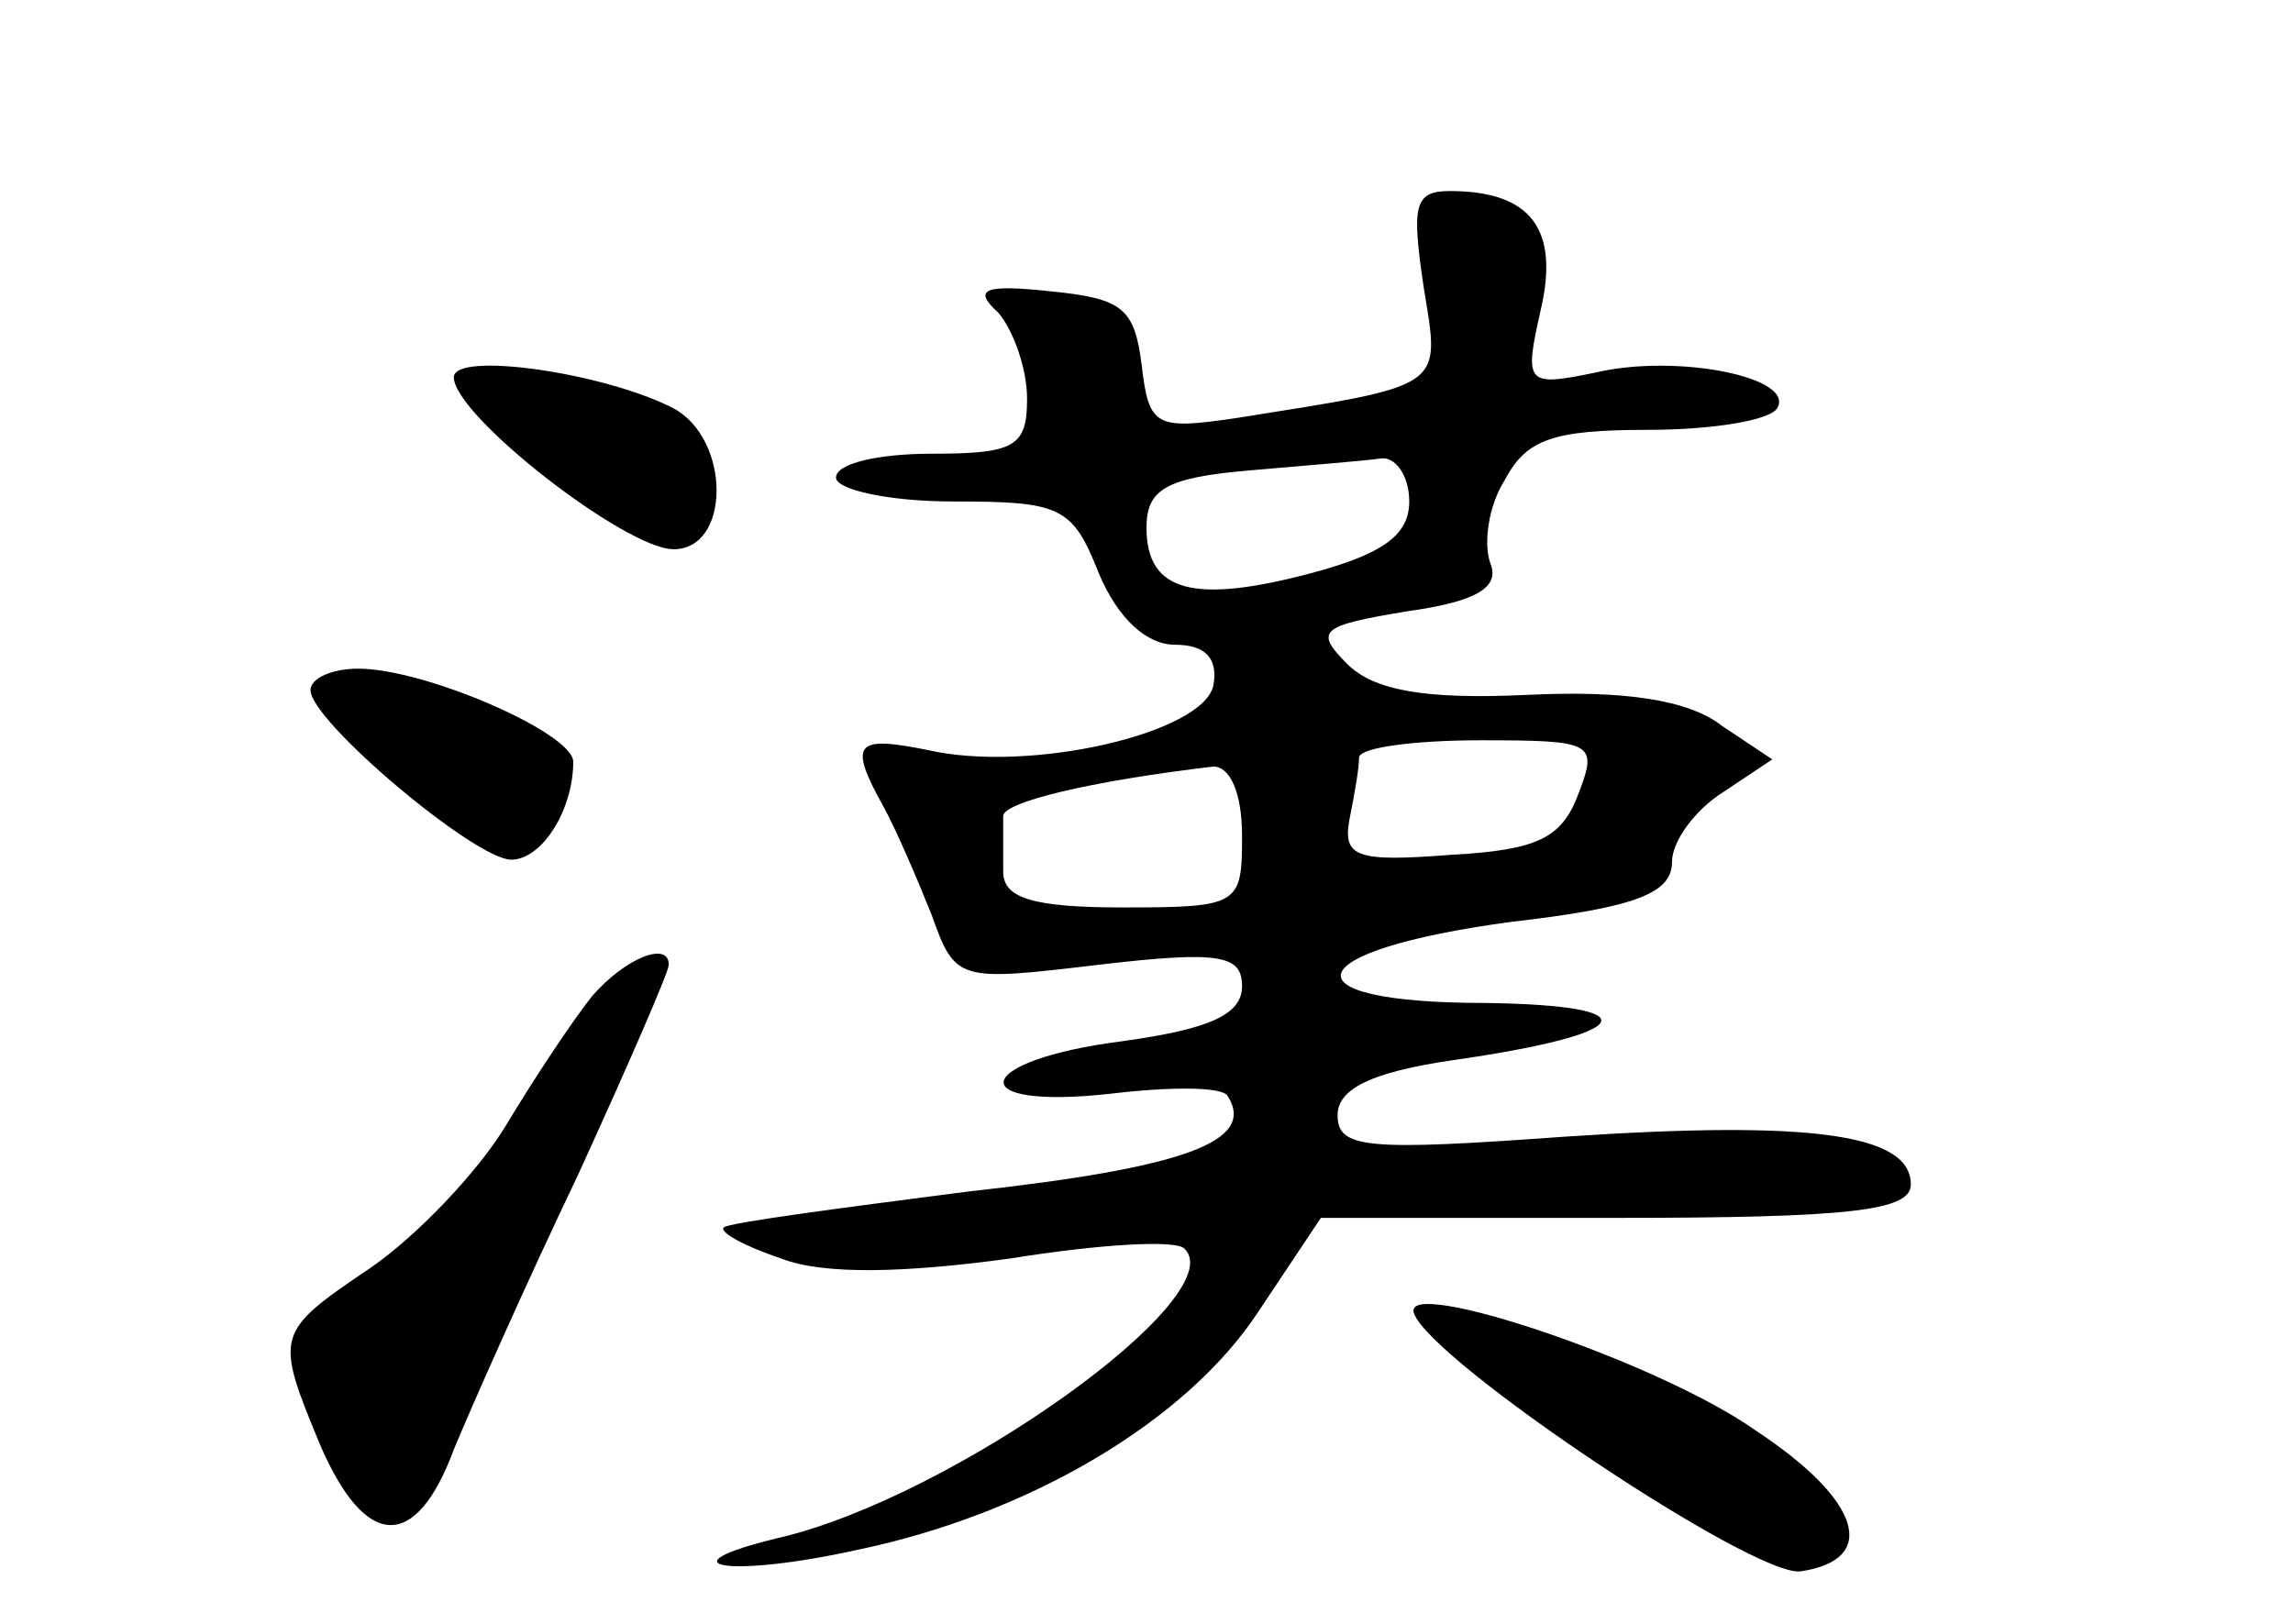 <?xml version="1.0" standalone="no"?>
<!DOCTYPE svg PUBLIC "-//W3C//DTD SVG 20010904//EN"
 "http://www.w3.org/TR/2001/REC-SVG-20010904/DTD/svg10.dtd">
<svg version="1.0" xmlns="http://www.w3.org/2000/svg"
 width="96pt" height="68pt" viewBox="0 0 96 68"
 preserveAspectRatio="xMidYMid meet">
<g transform="translate(0,68) scale(0.1,-0.1)"
fill="#000000" stroke="none">
<path d="M596 560 c7 -43 10 -41 -78 -55 -34 -5 -37 -4 -40 22 -3 24 -8 28
-38 31 -28 3 -33 1 -22 -9 6 -7 12 -23 12 -36 0 -20 -5 -23 -40 -23 -22 0 -40
-4 -40 -10 0 -5 22 -10 49 -10 45 0 50 -2 61 -30 8 -19 20 -30 32 -30 13 0 18
-6 16 -17 -4 -20 -77 -37 -120 -27 -30 6 -33 3 -18 -24 5 -9 14 -30 20 -45 10
-28 11 -28 70 -21 51 6 60 4 60 -9 0 -12 -14 -18 -50 -23 -63 -8 -68 -29 -5
-22 25 3 47 3 49 -1 12 -19 -18 -30 -109 -40 -54 -7 -100 -13 -102 -15 -2 -2
9 -8 24 -13 18 -7 52 -6 96 0 37 6 70 8 73 4 20 -20 -97 -104 -170 -121 -50
-12 -21 -17 33 -5 72 15 138 54 168 100 l26 39 123 0 c99 0 124 3 124 14 0 21
-41 27 -145 20 -83 -6 -95 -5 -95 9 0 11 14 18 48 23 77 11 84 23 14 24 -86 0
-79 22 11 34 52 6 67 12 67 25 0 9 10 22 21 29 l21 14 -21 14 c-14 11 -41 15
-82 13 -43 -2 -64 2 -75 13 -14 14 -11 16 25 22 29 4 39 10 35 20 -3 8 -1 24
6 35 9 17 20 21 60 21 27 0 51 4 54 9 8 13 -42 23 -76 15 -29 -6 -30 -5 -23
26 8 34 -4 50 -38 50 -15 0 -16 -6 -11 -40z m-6 -90 c0 -14 -11 -22 -41 -30
-49 -13 -69 -8 -69 19 0 16 8 21 43 24 23 2 48 4 55 5 6 1 12 -7 12 -18z m71
-122 c-7 -19 -17 -24 -54 -26 -39 -3 -45 -1 -42 15 2 10 4 21 4 26 1 4 23 7
51 7 47 0 49 -1 41 -22z m-141 -18 c0 -29 -1 -30 -50 -30 -38 0 -50 4 -50 15
0 8 0 18 0 23 -1 6 37 15 88 21 7 0 12 -11 12 -29z"/>
<path d="M190 522 c0 -16 72 -72 92 -72 24 0 24 46 0 59 -29 15 -92 24 -92 13z"/>
<path d="M130 391 c0 -13 69 -71 84 -71 13 0 26 21 26 41 0 12 -62 39 -90 39
-11 0 -20 -4 -20 -9z"/>
<path d="M248 263 c-8 -10 -24 -34 -36 -54 -12 -20 -38 -47 -57 -60 -40 -27
-40 -28 -21 -74 19 -44 40 -45 56 -2 7 17 30 69 52 115 21 46 38 85 38 88 0
10 -18 3 -32 -13z"/>
<path d="M592 130 c7 -20 143 -111 162 -108 33 5 25 30 -19 59 -41 29 -149 65
-143 49z"/>
</g>
</svg>
